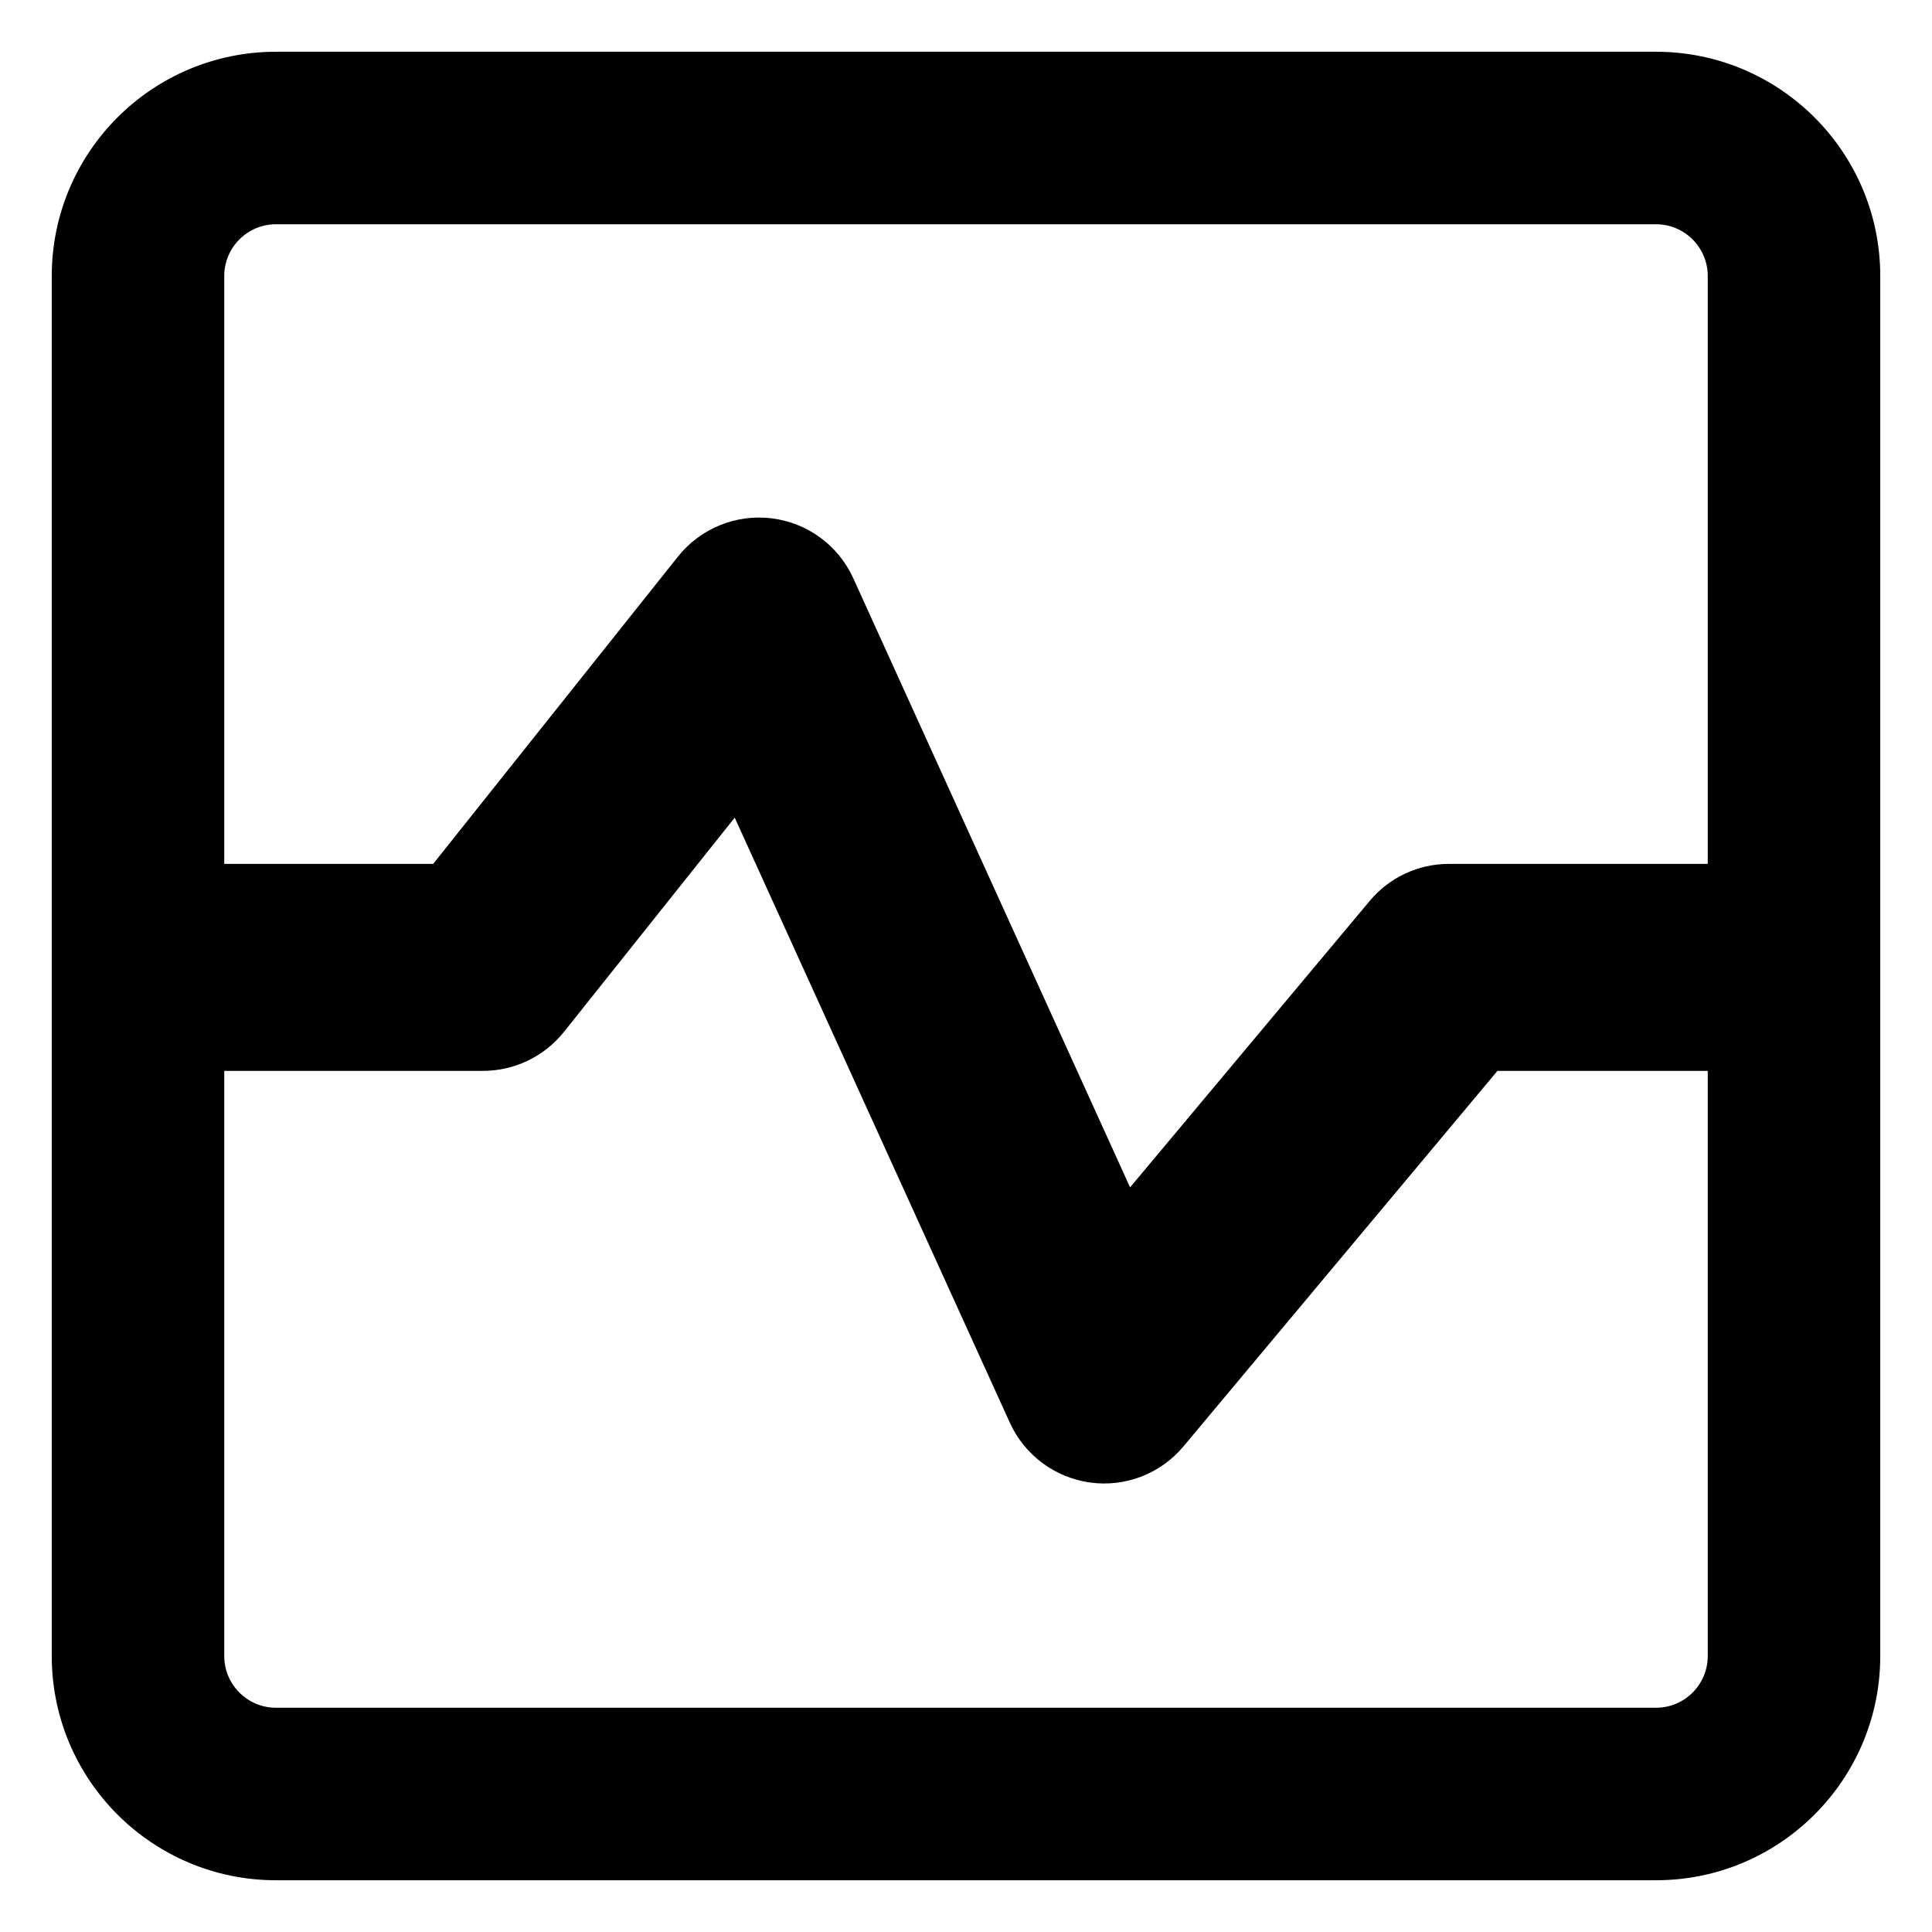 <svg xmlns="http://www.w3.org/2000/svg" fill="none" viewBox="0 0 14 14" id="Wave-Signal-Square--Streamline-Core-Remix">
  <desc>
    Wave Signal Square Streamline Icon: https://streamlinehq.com
  </desc>
  <g id="Free Remix/Interface Essential/wave-signal-square--heart-line-stats-beat-square-graph">
    <path id="Union" fill="#000000" fill-rule="evenodd" d="m2 1.625 10 0c0.207 0 0.375 0.168 0.375 0.375v4.26H10.5c-0.222 0 -0.433 0.098 -0.575 0.269L8.189 8.604 6.183 4.19c-0.108 -0.238 -0.332 -0.402 -0.591 -0.434 -0.259 -0.032 -0.516 0.073 -0.679 0.277L3.139 6.26H1.625l0 -4.26c0 -0.207 0.168 -0.375 0.375 -0.375ZM1.625 7.76l0 4.24c0 0.207 0.168 0.375 0.375 0.375l10 0c0.207 0 0.375 -0.168 0.375 -0.375V7.76h-1.524l-2.275 2.721c-0.165 0.198 -0.421 0.297 -0.676 0.262 -0.255 -0.035 -0.475 -0.198 -0.582 -0.433L5.324 5.925 4.087 7.477C3.944 7.656 3.728 7.76 3.5 7.76H1.625ZM12 0.375H2C1.103 0.375 0.375 1.103 0.375 2v10c0 0.897 0.728 1.625 1.625 1.625l10 0c0.897 0 1.625 -0.728 1.625 -1.625l0 -10c0 -0.897 -0.728 -1.625 -1.625 -1.625Z" clip-rule="evenodd" stroke-width="1"></path>
  </g>
</svg>